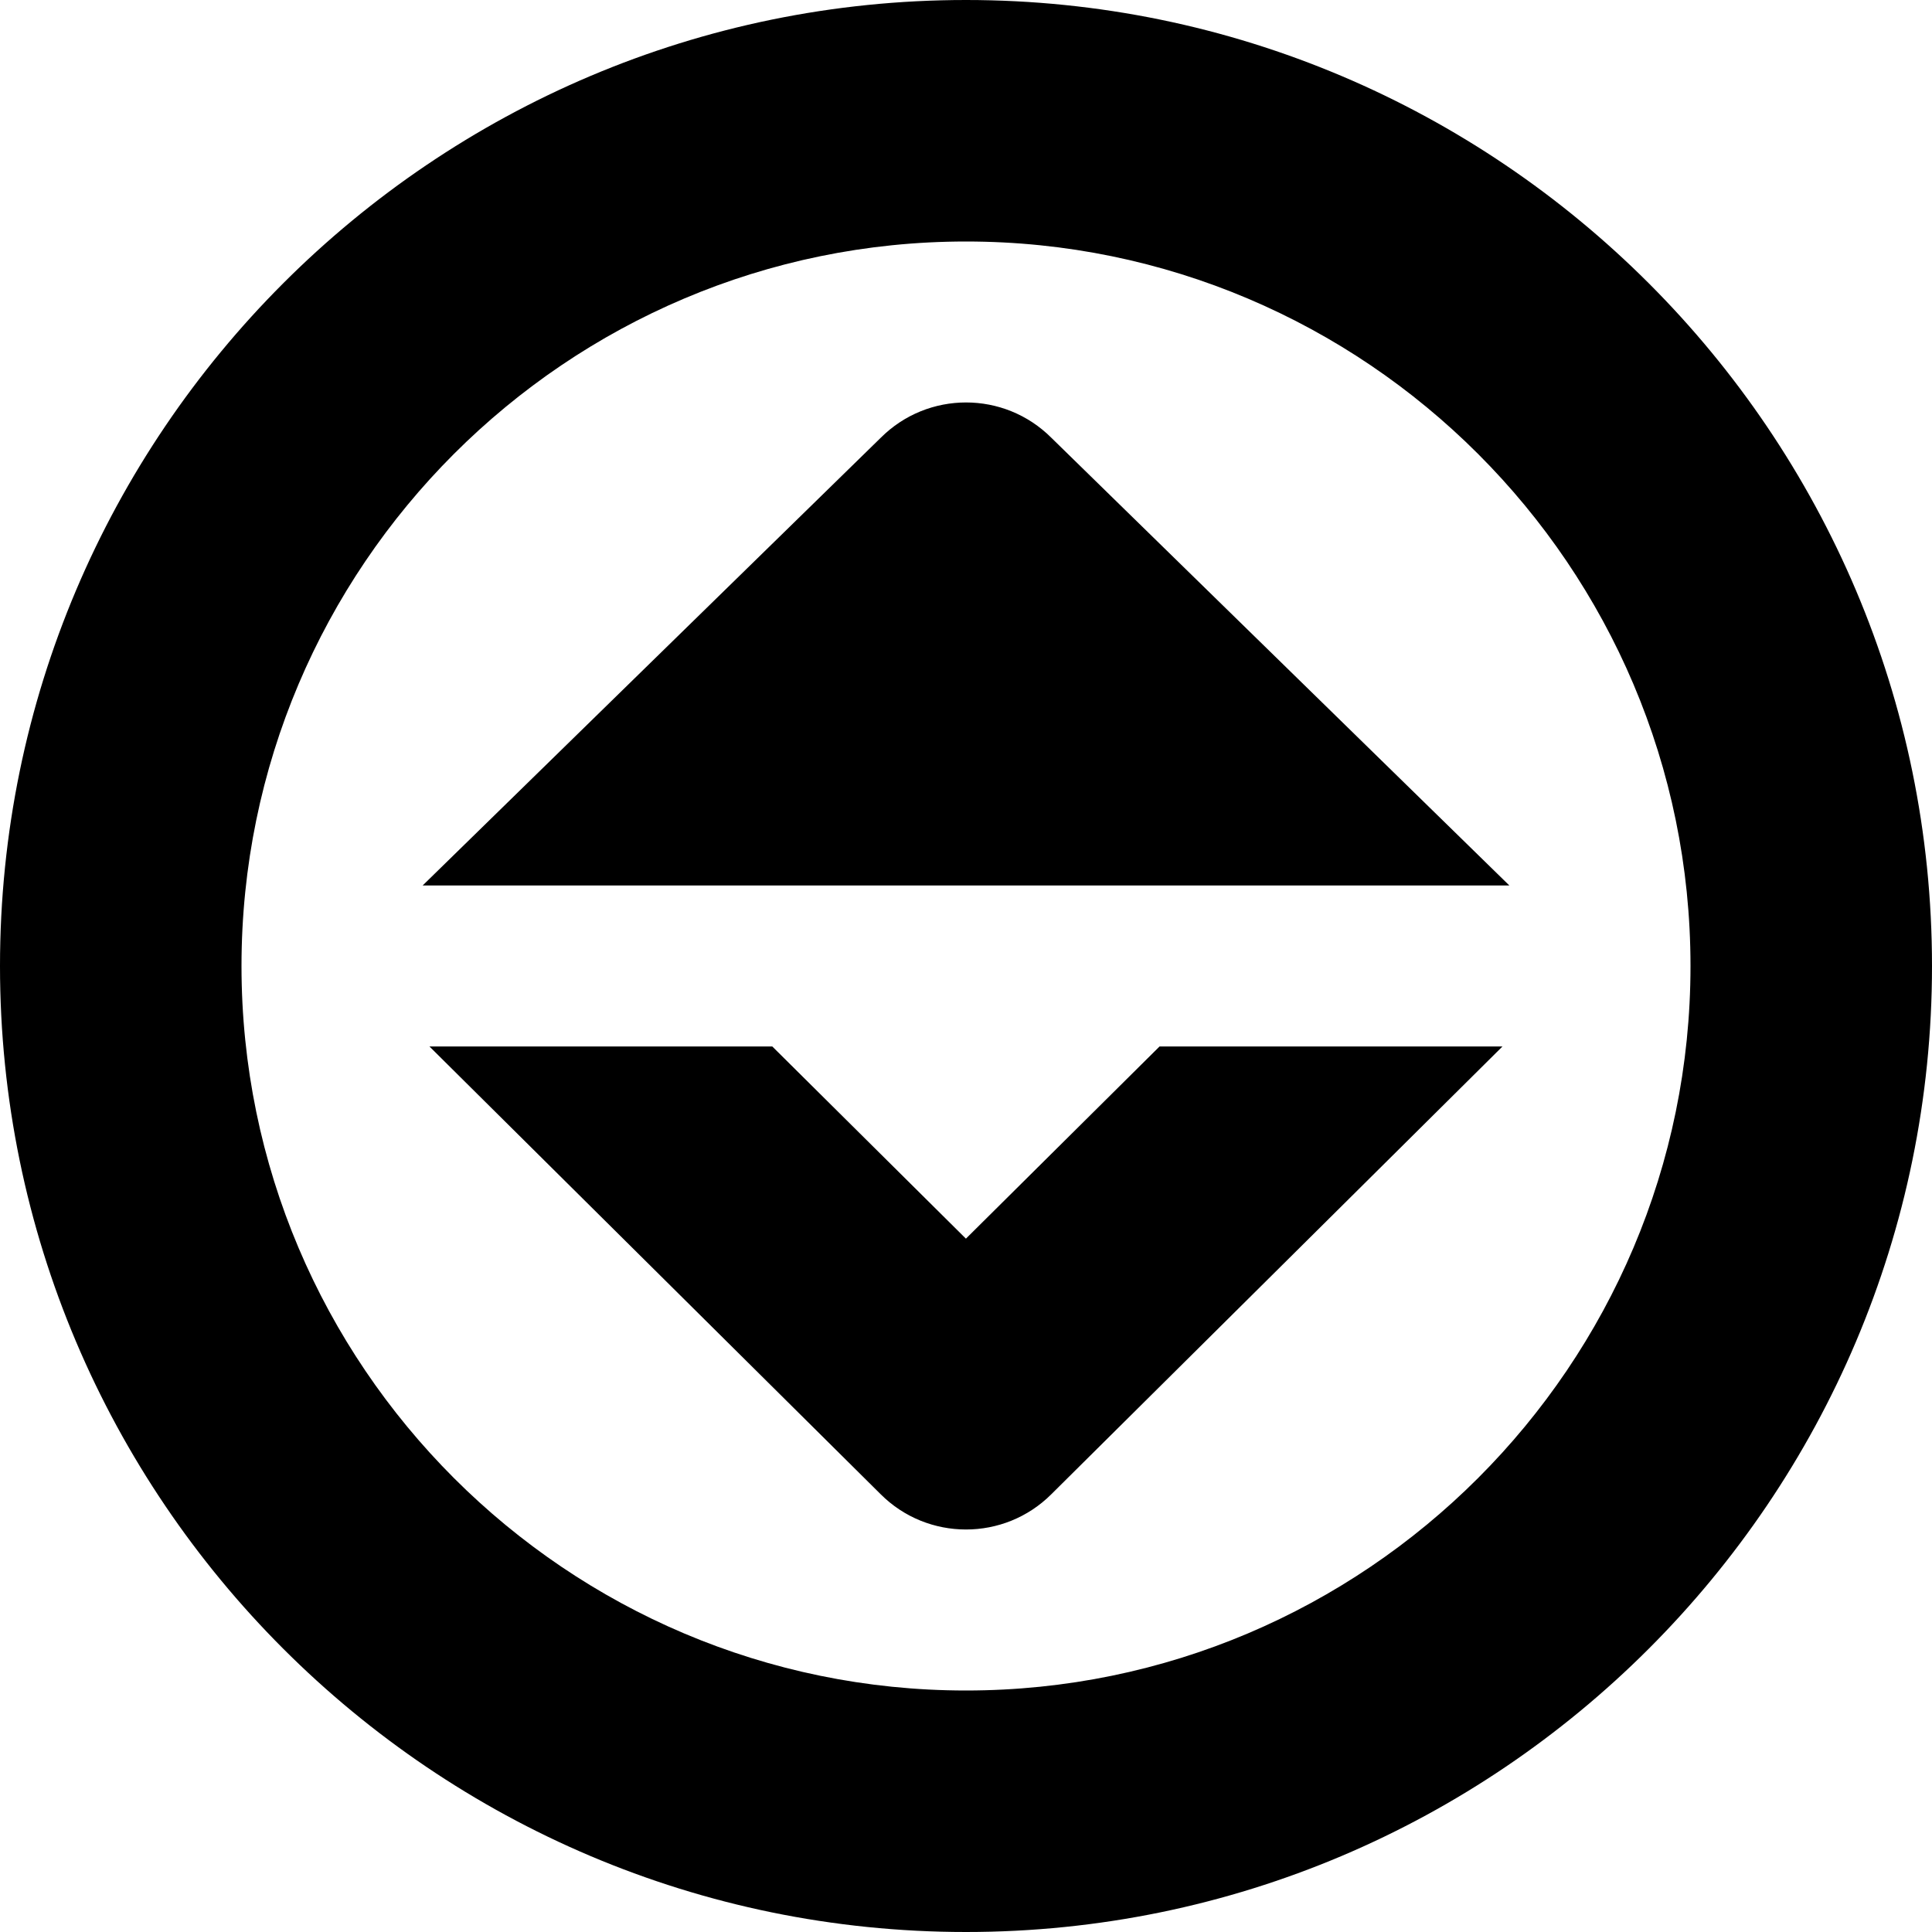 <?xml version="1.0" encoding="UTF-8"?>
<svg xmlns="http://www.w3.org/2000/svg" id="Layer_1" data-name="Layer 1" viewBox="0 0 24 24">
  <path d="m12,0C5.383,0,0,5.383,0,12s5.383,12,12,12,12-5.383,12-12S18.617,0,12,0Zm0,21c-4.963,0-9-4.037-9-9S7.037,3,12,3s9,4.037,9,9-4.037,9-9,9Zm6.75-10H5.25l5.69-5.561c.586-.586,1.535-.586,2.121,0l5.689,5.561Zm-4.345,2h4.259l-5.603,5.561c-.293.293-.677.439-1.061.439s-.768-.146-1.061-.439l-5.604-5.561h4.259l2.405,2.387,2.405-2.387Z"/>
</svg>
